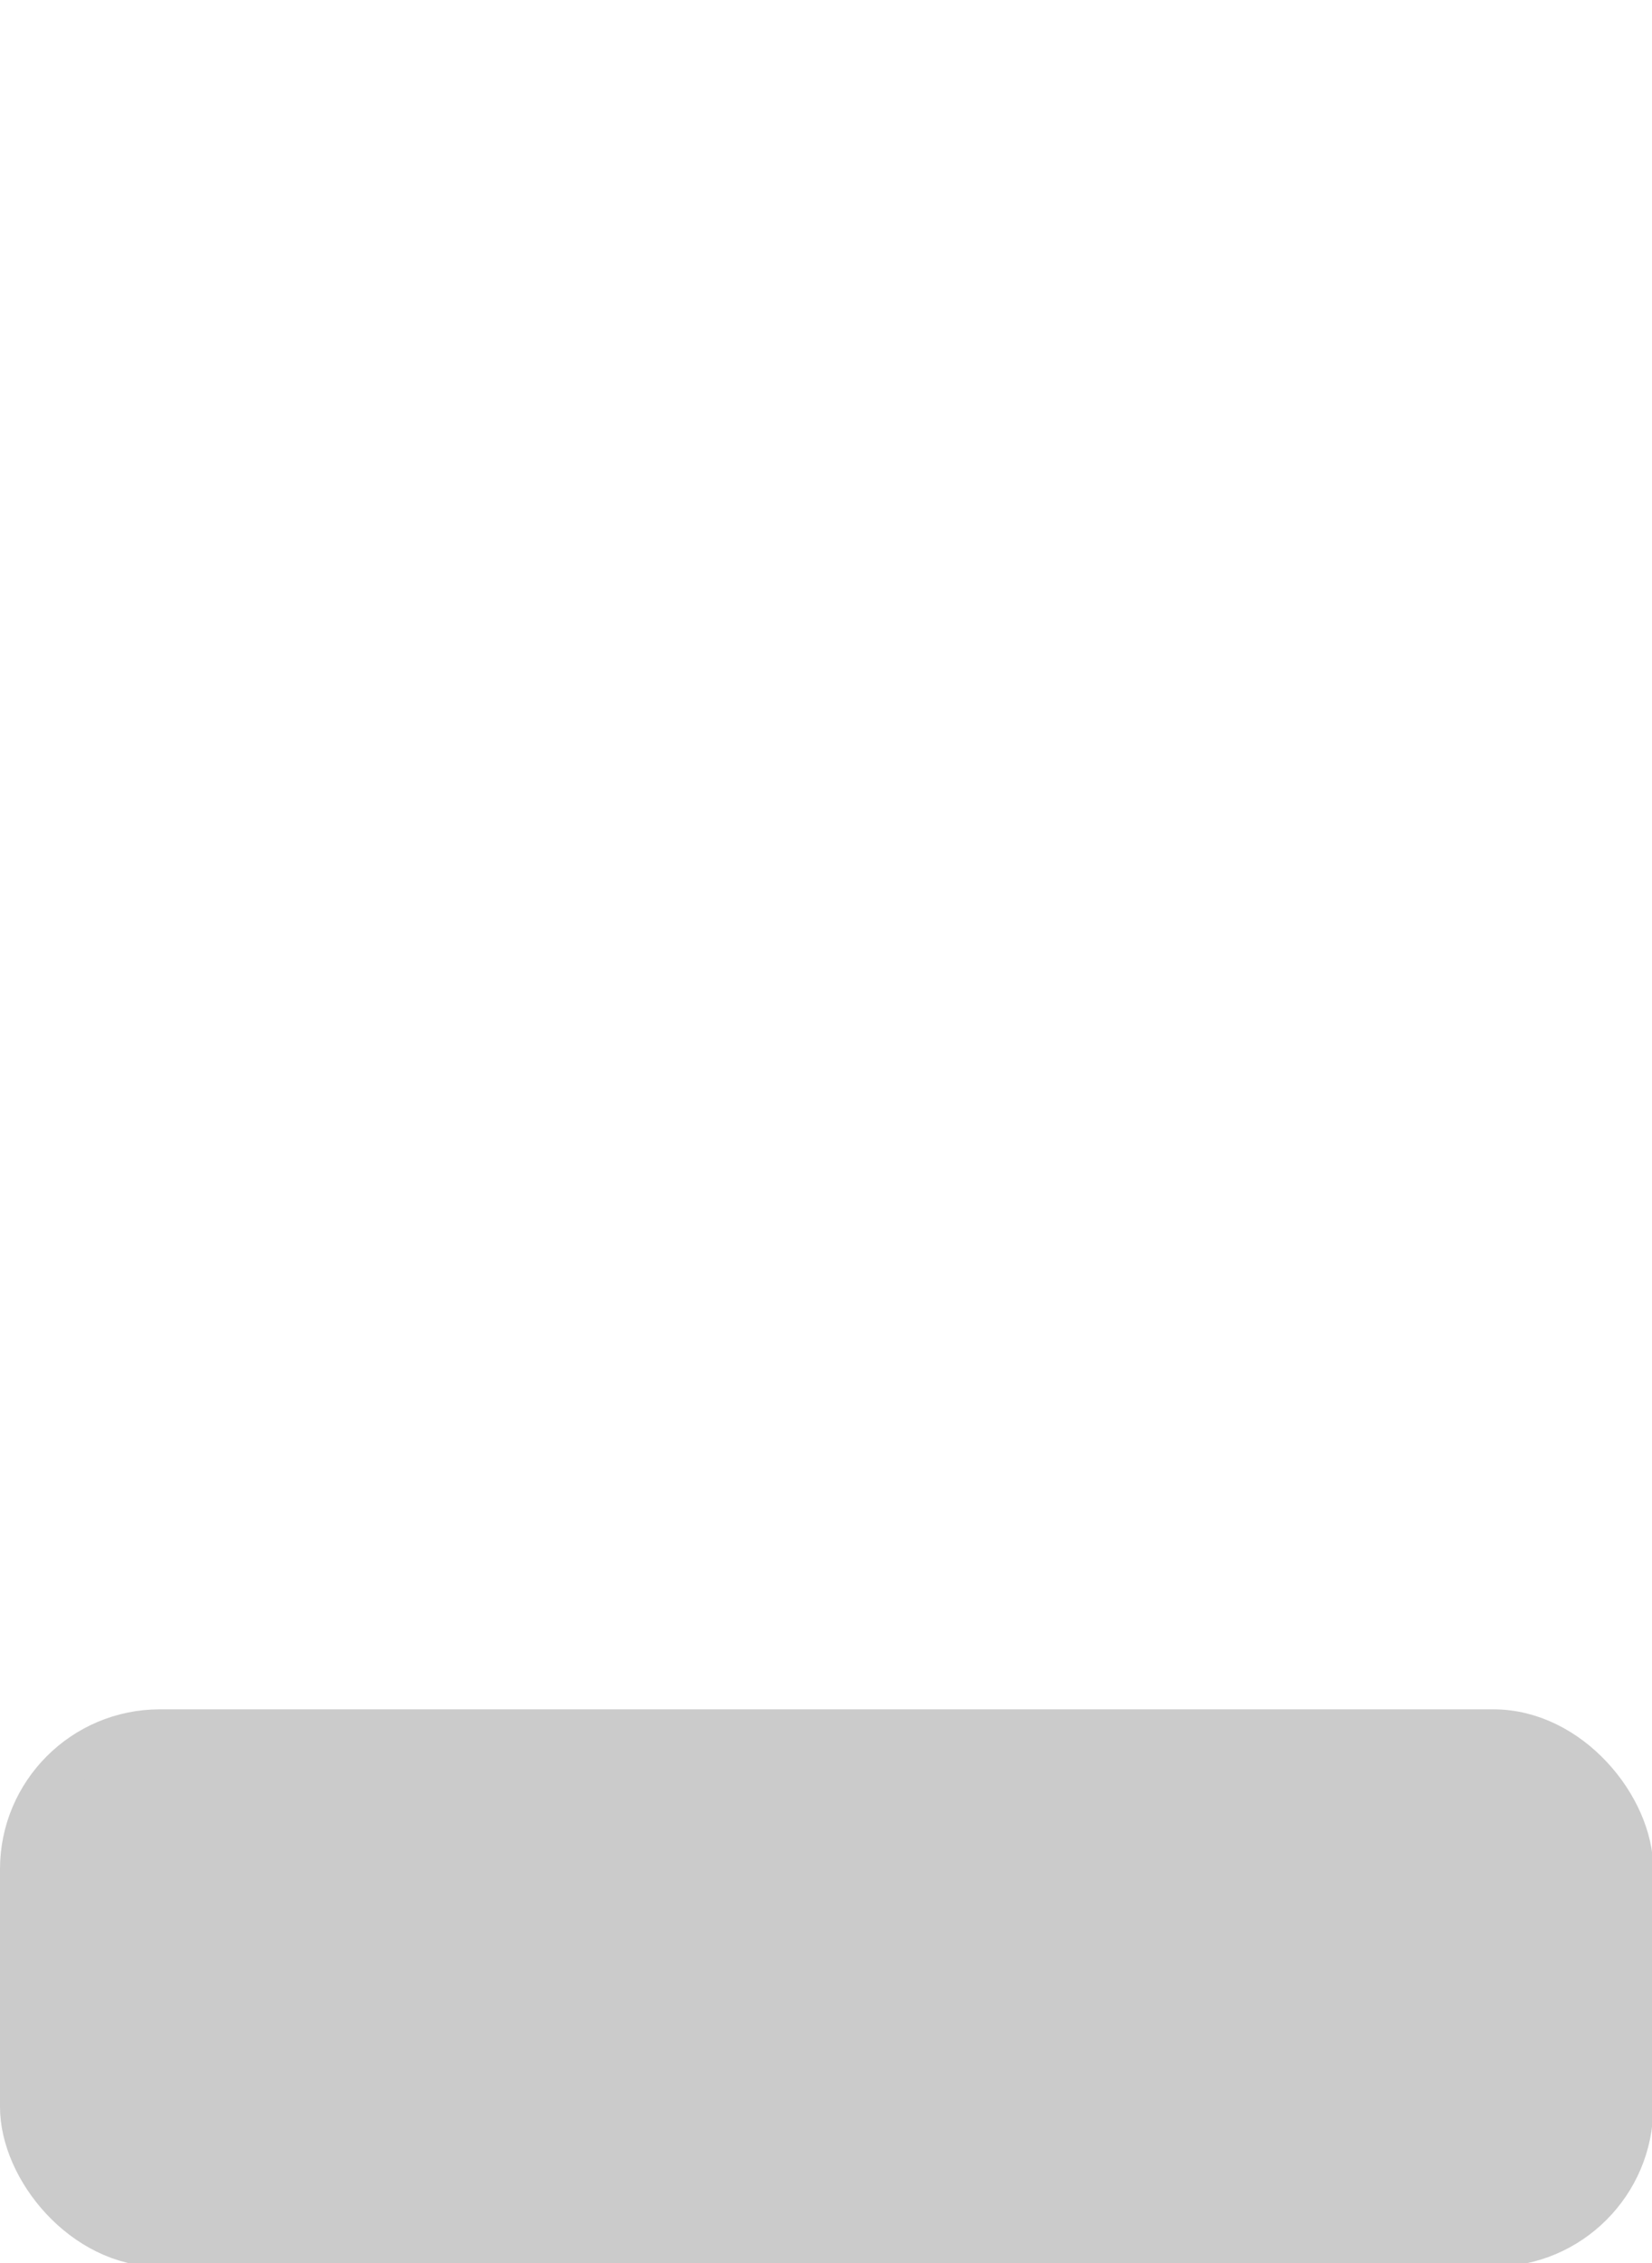 <?xml version="1.0" encoding="UTF-8" standalone="no"?>
<svg
   id="Layer_1"
   data-name="Layer 1"
   width="88.93"
   height="121.8"
   viewBox="0 0 88.93 121.8"
   version="1.1"
   sodipodi:docname="trigger.svg"
   inkscape:version="1.2.2 (732a01da63, 2022-12-09)"
   xmlns:inkscape="http://www.inkscape.org/namespaces/inkscape"
   xmlns:sodipodi="http://sodipodi.sourceforge.net/DTD/sodipodi-0.dtd"
   xmlns="http://www.w3.org/2000/svg"
   xmlns:svg="http://www.w3.org/2000/svg">
  <sodipodi:namedview
     id="namedview10283"
     pagecolor="#ffffff"
     bordercolor="#000000"
     borderopacity="0.25"
     inkscape:showpageshadow="2"
     inkscape:pageopacity="0.0"
     inkscape:pagecheckerboard="0"
     inkscape:deskcolor="#d1d1d1"
     showgrid="false"
     inkscape:zoom="6.6830869"
     inkscape:cx="44.81462"
     inkscape:cy="85.215112"
     inkscape:window-width="1920"
     inkscape:window-height="1001"
     inkscape:window-x="-9"
     inkscape:window-y="-9"
     inkscape:window-maximized="1"
     inkscape:current-layer="Layer_1" />
  <defs
     id="defs10273">
    <style
       id="style10271">
      .cls-1 {
        fill: #e5e5e5;
      }

      .cls-2 {
        fill: #ebebeb;
      }
    </style>
  </defs>
  <g
     id="LT_Pressed"
     data-name="LT Pressed"
     style="display:none">
    <path
       class="cls-1"
       d="m 74.75,56.08 v -0.67 a 5.91,5.91 0 0 1 0,0.67 z"
       id="path10275" />
    <path
       class="cls-1"
       d="m 49.72,5.47 c 0.4,-0.32 0.8,-0.62 1.21,-0.9 l 2.32,110 L 0,121.79 C 12.07,5 43,10.76 49.72,5.47 Z"
       id="path10277"
       style="fill:#27c9d6;fill-opacity:1" />
    <path
       class="cls-2"
       d="m 76.74,0.14 c 10.83,0.41 12.07,11.44 12.19,15.19 v 1.23 a 819.52,819.52 0 0 0 0,93.09 C 79,111.94 50.39,115 50.39,115 c 0,0 0,-20.91 -0.68,-50.6 C 48.9,26.9 50.93,4.62 50.93,4.62 57.34,0.09 64.49,-0.31 76.74,0.14 Z"
       id="path10279"
       style="fill:#53d5e1;fill-opacity:1" />
  </g>
  <rect
     style="fill:#cbcbcb;fill-opacity:1;stroke:#cbcbcb;stroke-width:2.281;stroke-dasharray:none;stroke-opacity:1"
     id="rect52064-2-2"
     width="86.719"
     height="27.719"
     x="1.14"
     y="93.14"
     ry="7.466" />
</svg>

